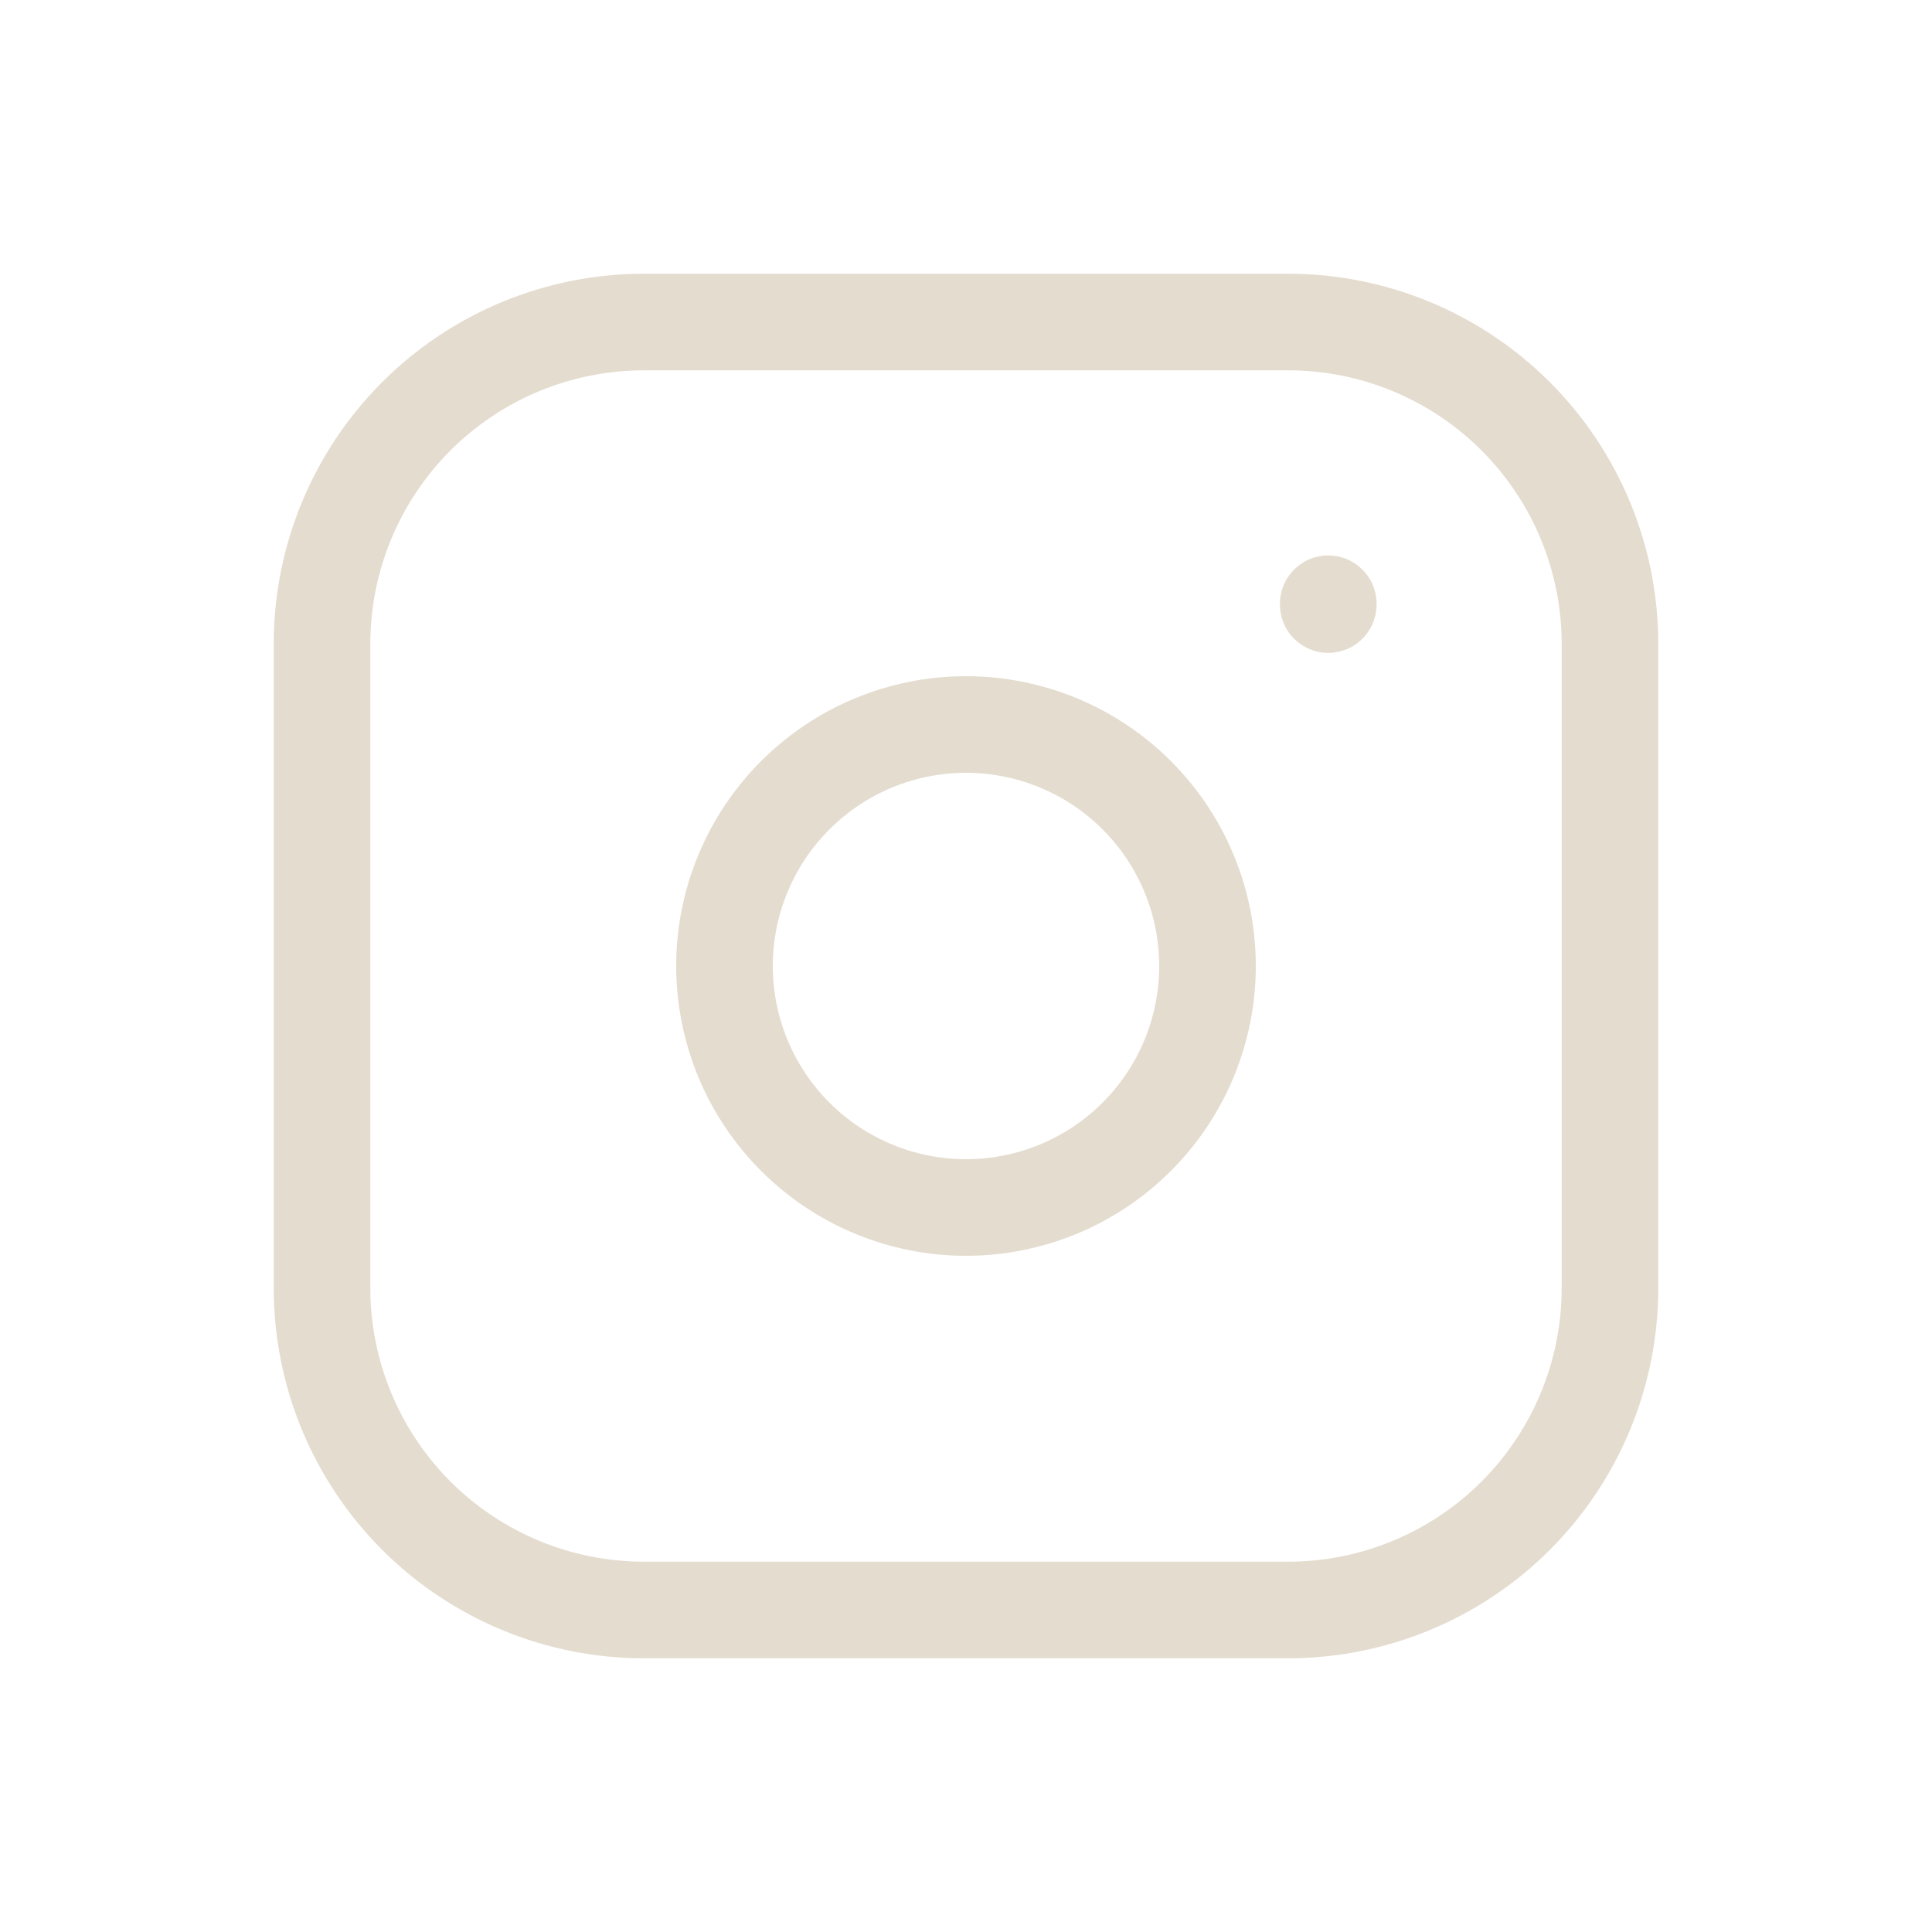 <svg width="40" height="40" viewBox="0 0 40 40" fill="none" xmlns="http://www.w3.org/2000/svg">
<g clip-path="url(#clip0_293_4816)">
<path d="M6.667 13.333C6.667 11.565 7.369 9.869 8.619 8.619C9.87 7.369 11.565 6.667 13.333 6.667H26.667C28.435 6.667 30.131 7.369 31.381 8.619C32.631 9.869 33.333 11.565 33.333 13.333V26.666C33.333 28.435 32.631 30.13 31.381 31.381C30.131 32.631 28.435 33.333 26.667 33.333H13.333C11.565 33.333 9.87 32.631 8.619 31.381C7.369 30.13 6.667 28.435 6.667 26.666V13.333Z" stroke="#E4DCCF" stroke-width="2" stroke-linecap="round" stroke-linejoin="round"/>
<path d="M15 20C15 21.326 15.527 22.598 16.465 23.535C17.402 24.473 18.674 25 20 25C21.326 25 22.598 24.473 23.535 23.535C24.473 22.598 25 21.326 25 20C25 18.674 24.473 17.402 23.535 16.465C22.598 15.527 21.326 15 20 15C18.674 15 17.402 15.527 16.465 16.465C15.527 17.402 15 18.674 15 20Z" stroke="#E4DCCF" stroke-width="2" stroke-linecap="round" stroke-linejoin="round"/>
<path d="M27.5 12.5V12.517" stroke="#E4DCCF" stroke-width="2" stroke-linecap="round" stroke-linejoin="round"/>
</g>
<defs>
<clipPath id="clip0_293_4816">
<rect width="40" height="40" fill="white"/>
</clipPath>
</defs>
</svg>
